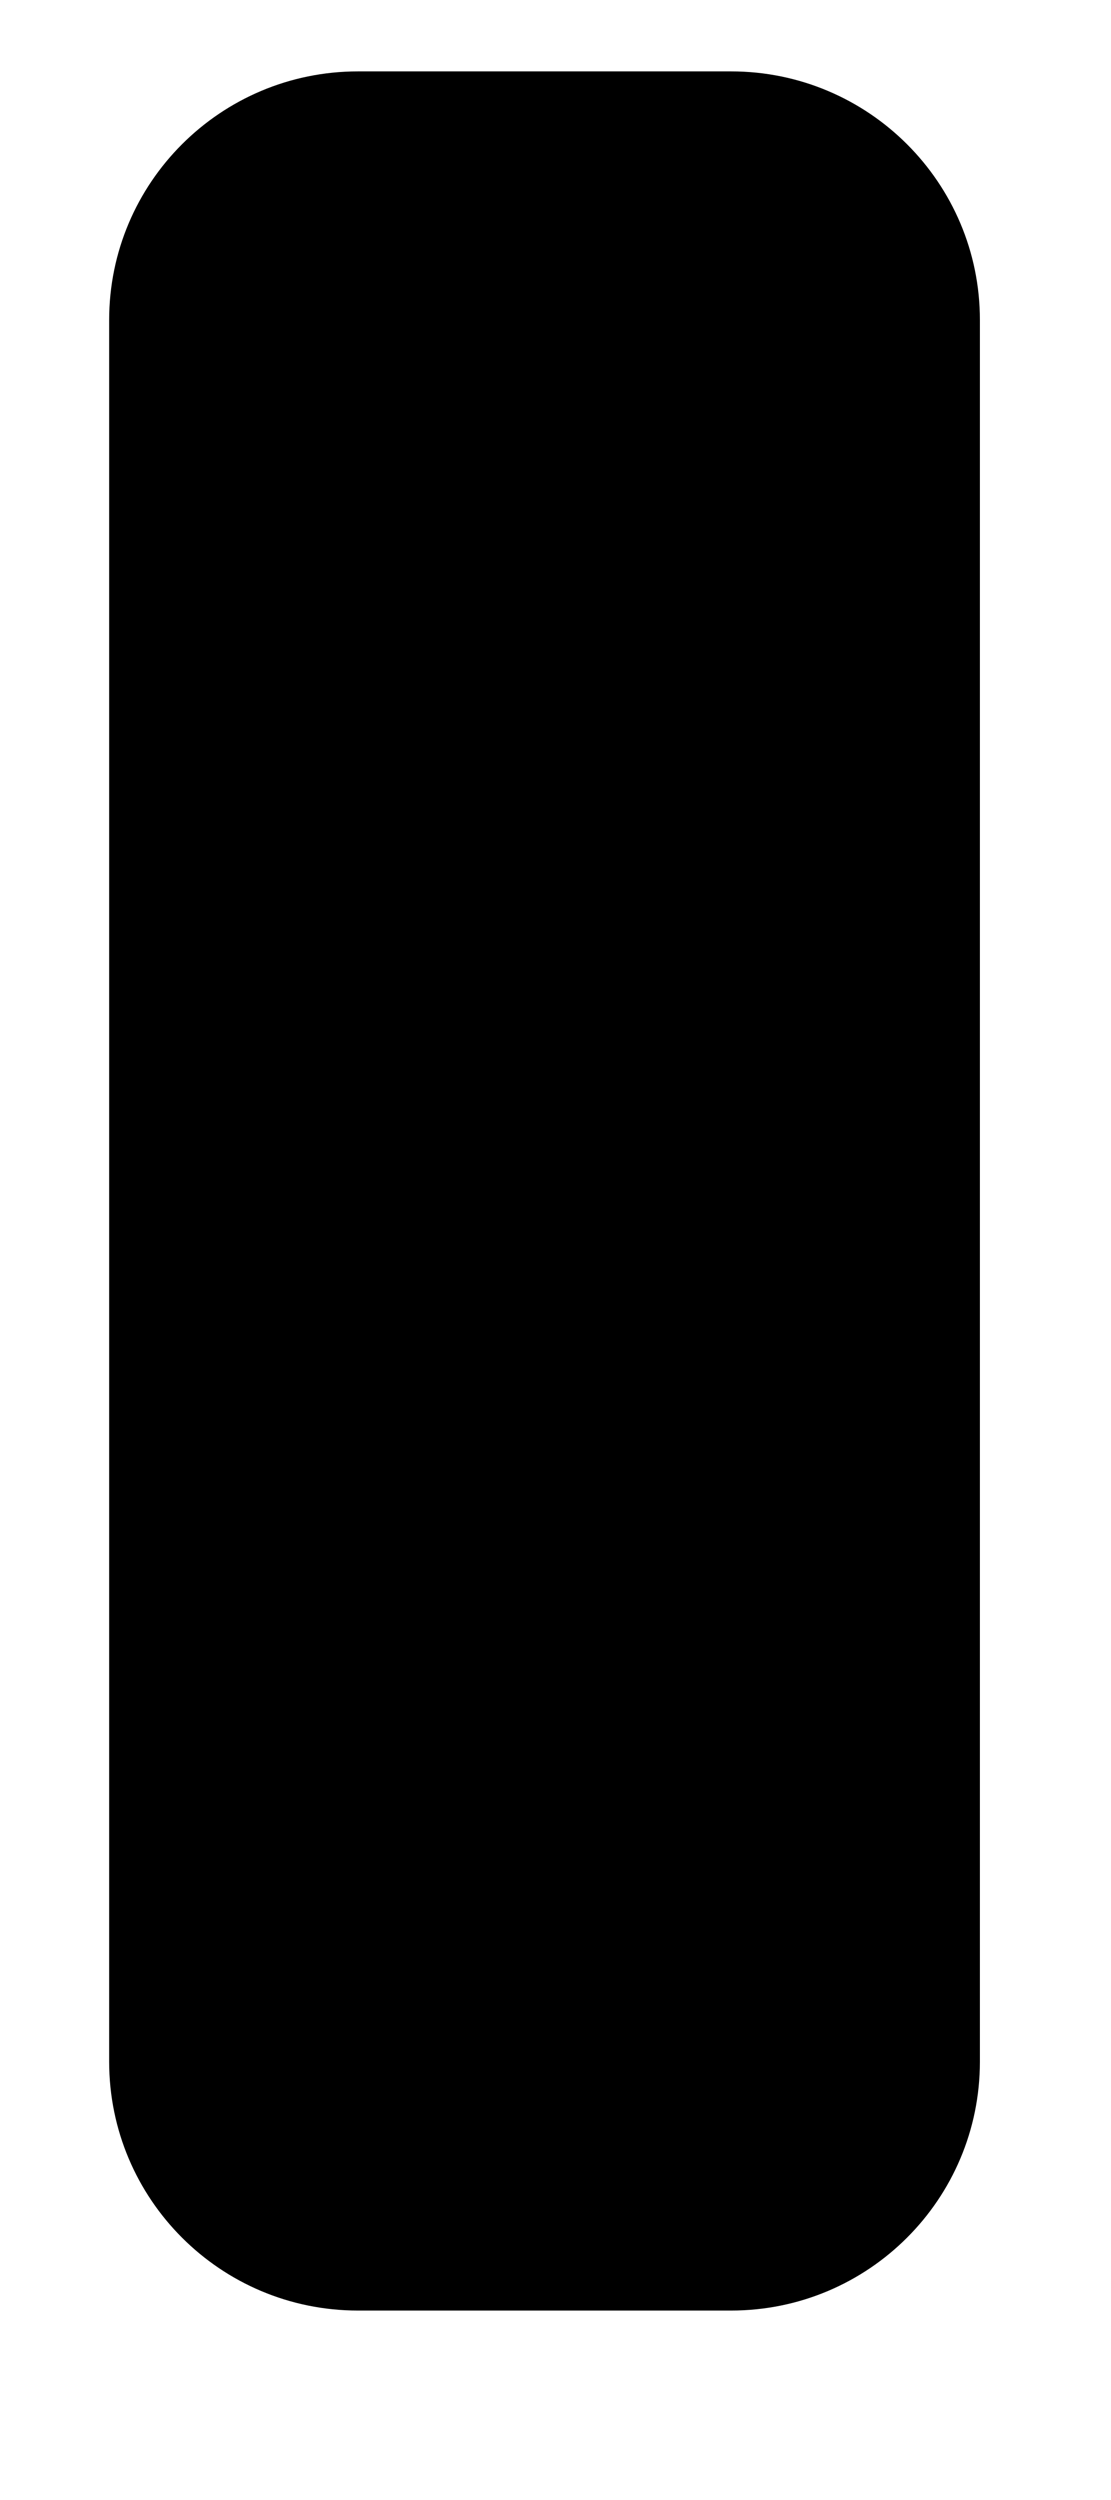 <svg width="4" height="9" viewBox="0 0 4 9" fill="none" xmlns="http://www.w3.org/2000/svg">
<path d="M0.393 1.152C0.393 0.658 0.794 0.257 1.289 0.257H2.632C3.127 0.257 3.528 0.658 3.528 1.152V7.422C3.528 7.917 3.127 8.318 2.632 8.318H1.289C0.794 8.318 0.393 7.917 0.393 7.422V1.152Z" fill="black"/>
</svg>
